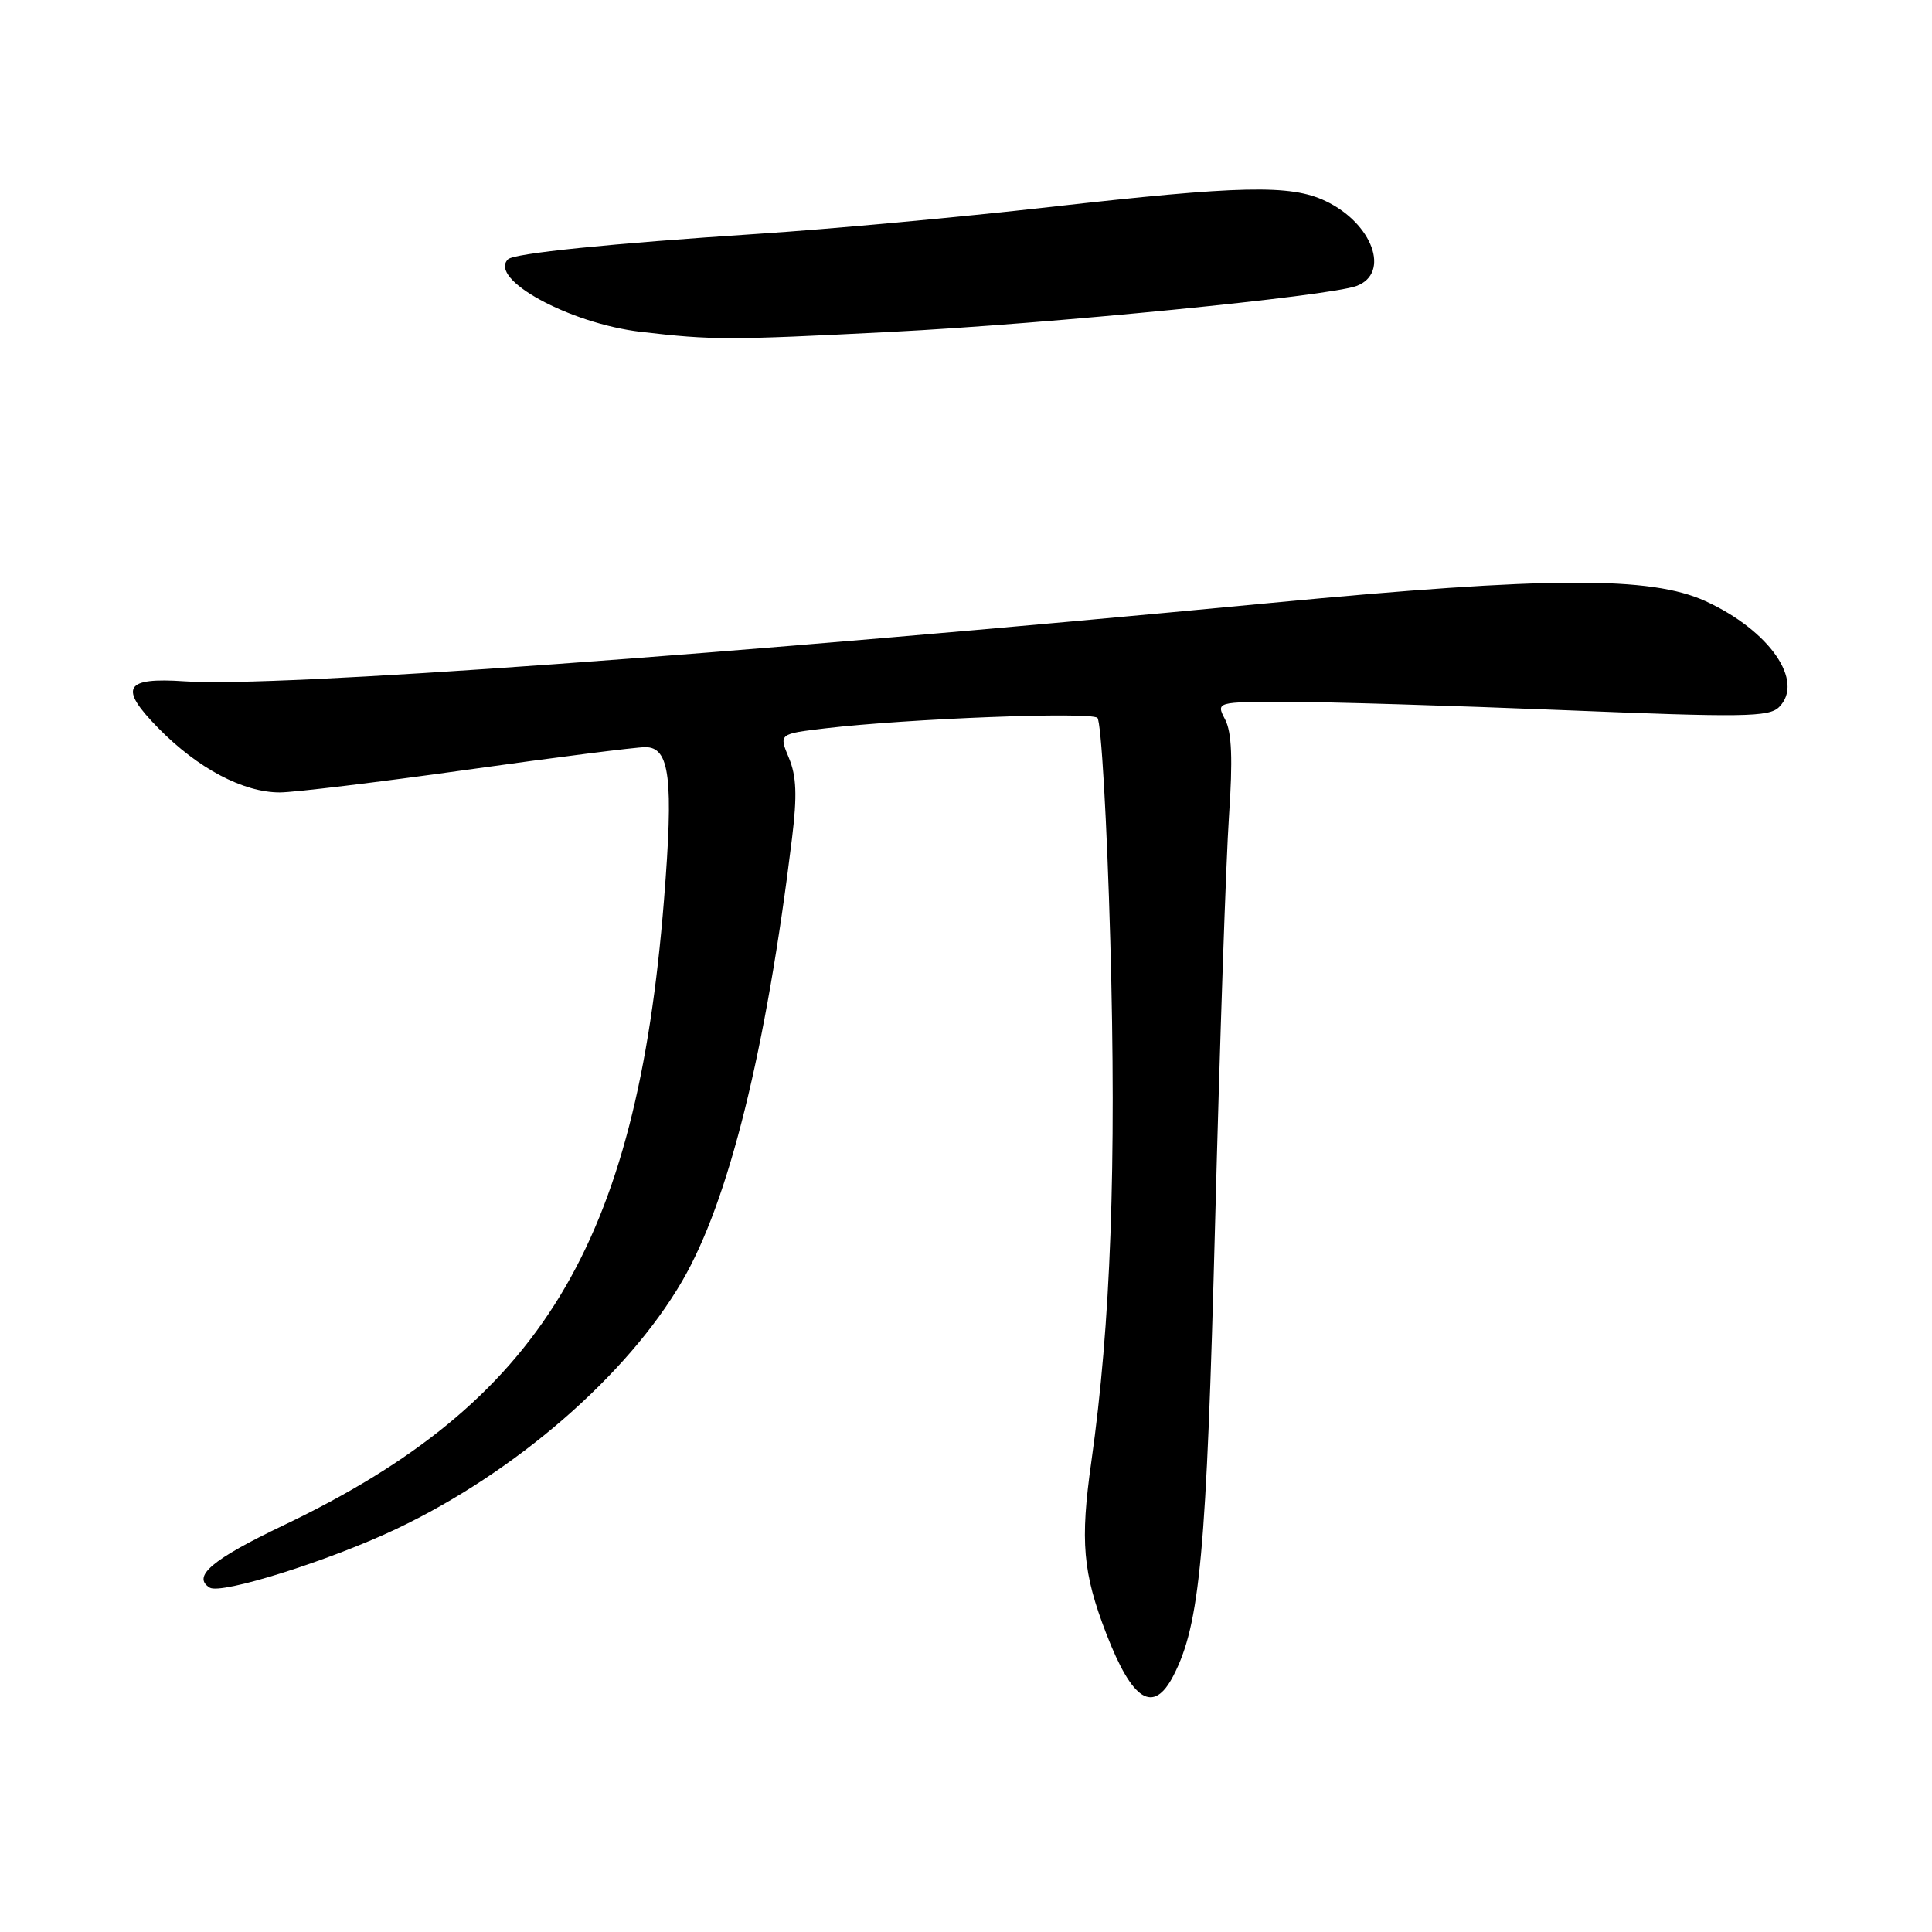 <?xml version="1.0" encoding="UTF-8" standalone="no"?>
<!DOCTYPE svg PUBLIC "-//W3C//DTD SVG 1.1//EN" "http://www.w3.org/Graphics/SVG/1.1/DTD/svg11.dtd" >
<svg xmlns="http://www.w3.org/2000/svg" xmlns:xlink="http://www.w3.org/1999/xlink" version="1.1" viewBox="0 0 256 256">
 <g >
 <path fill="currentColor"
d=" M 155.48 222.04 C 159.01 215.21 159.87 205.88 161.01 161.97 C 161.63 138.06 162.46 113.82 162.85 108.10 C 163.36 100.64 163.22 97.04 162.34 95.35 C 161.12 93.00 161.12 93.00 170.70 93.00 C 175.98 93.00 192.42 93.50 207.26 94.10 C 231.01 95.07 234.41 95.02 235.74 93.69 C 239.15 90.28 234.48 83.55 226.00 79.66 C 218.74 76.33 205.27 76.38 168.50 79.88 C 95.39 86.85 36.49 91.10 24.50 90.28 C 16.47 89.73 15.69 91.09 20.98 96.48 C 26.22 101.82 32.23 105.00 37.07 105.00 C 38.95 105.00 50.12 103.65 61.88 102.00 C 73.63 100.35 84.27 99.00 85.51 99.00 C 88.76 99.00 89.27 103.17 87.98 119.29 C 84.33 164.99 71.66 185.82 37.61 202.09 C 28.09 206.63 25.41 208.90 27.79 210.37 C 29.32 211.31 43.60 206.82 52.50 202.60 C 68.28 195.11 83.11 182.26 90.39 169.75 C 96.57 159.14 101.51 139.22 104.95 111.05 C 105.64 105.41 105.54 102.84 104.53 100.42 C 103.20 97.24 103.20 97.24 109.35 96.51 C 120.29 95.22 144.47 94.29 145.41 95.12 C 145.91 95.56 146.68 108.88 147.12 124.71 C 147.95 154.49 147.18 175.50 144.61 193.66 C 143.11 204.25 143.47 208.39 146.60 216.50 C 150.05 225.43 152.83 227.17 155.48 222.04 Z  M 118.00 43.98 C 139.07 42.91 176.10 39.25 179.75 37.89 C 184.28 36.20 181.86 29.58 175.63 26.63 C 170.98 24.42 164.41 24.57 139.00 27.44 C 127.17 28.78 109.85 30.37 100.50 30.98 C 80.83 32.27 68.10 33.56 67.31 34.36 C 64.69 36.98 75.46 42.86 84.91 43.97 C 94.46 45.08 96.48 45.08 118.00 43.98 Z "/>
</g>
</svg>